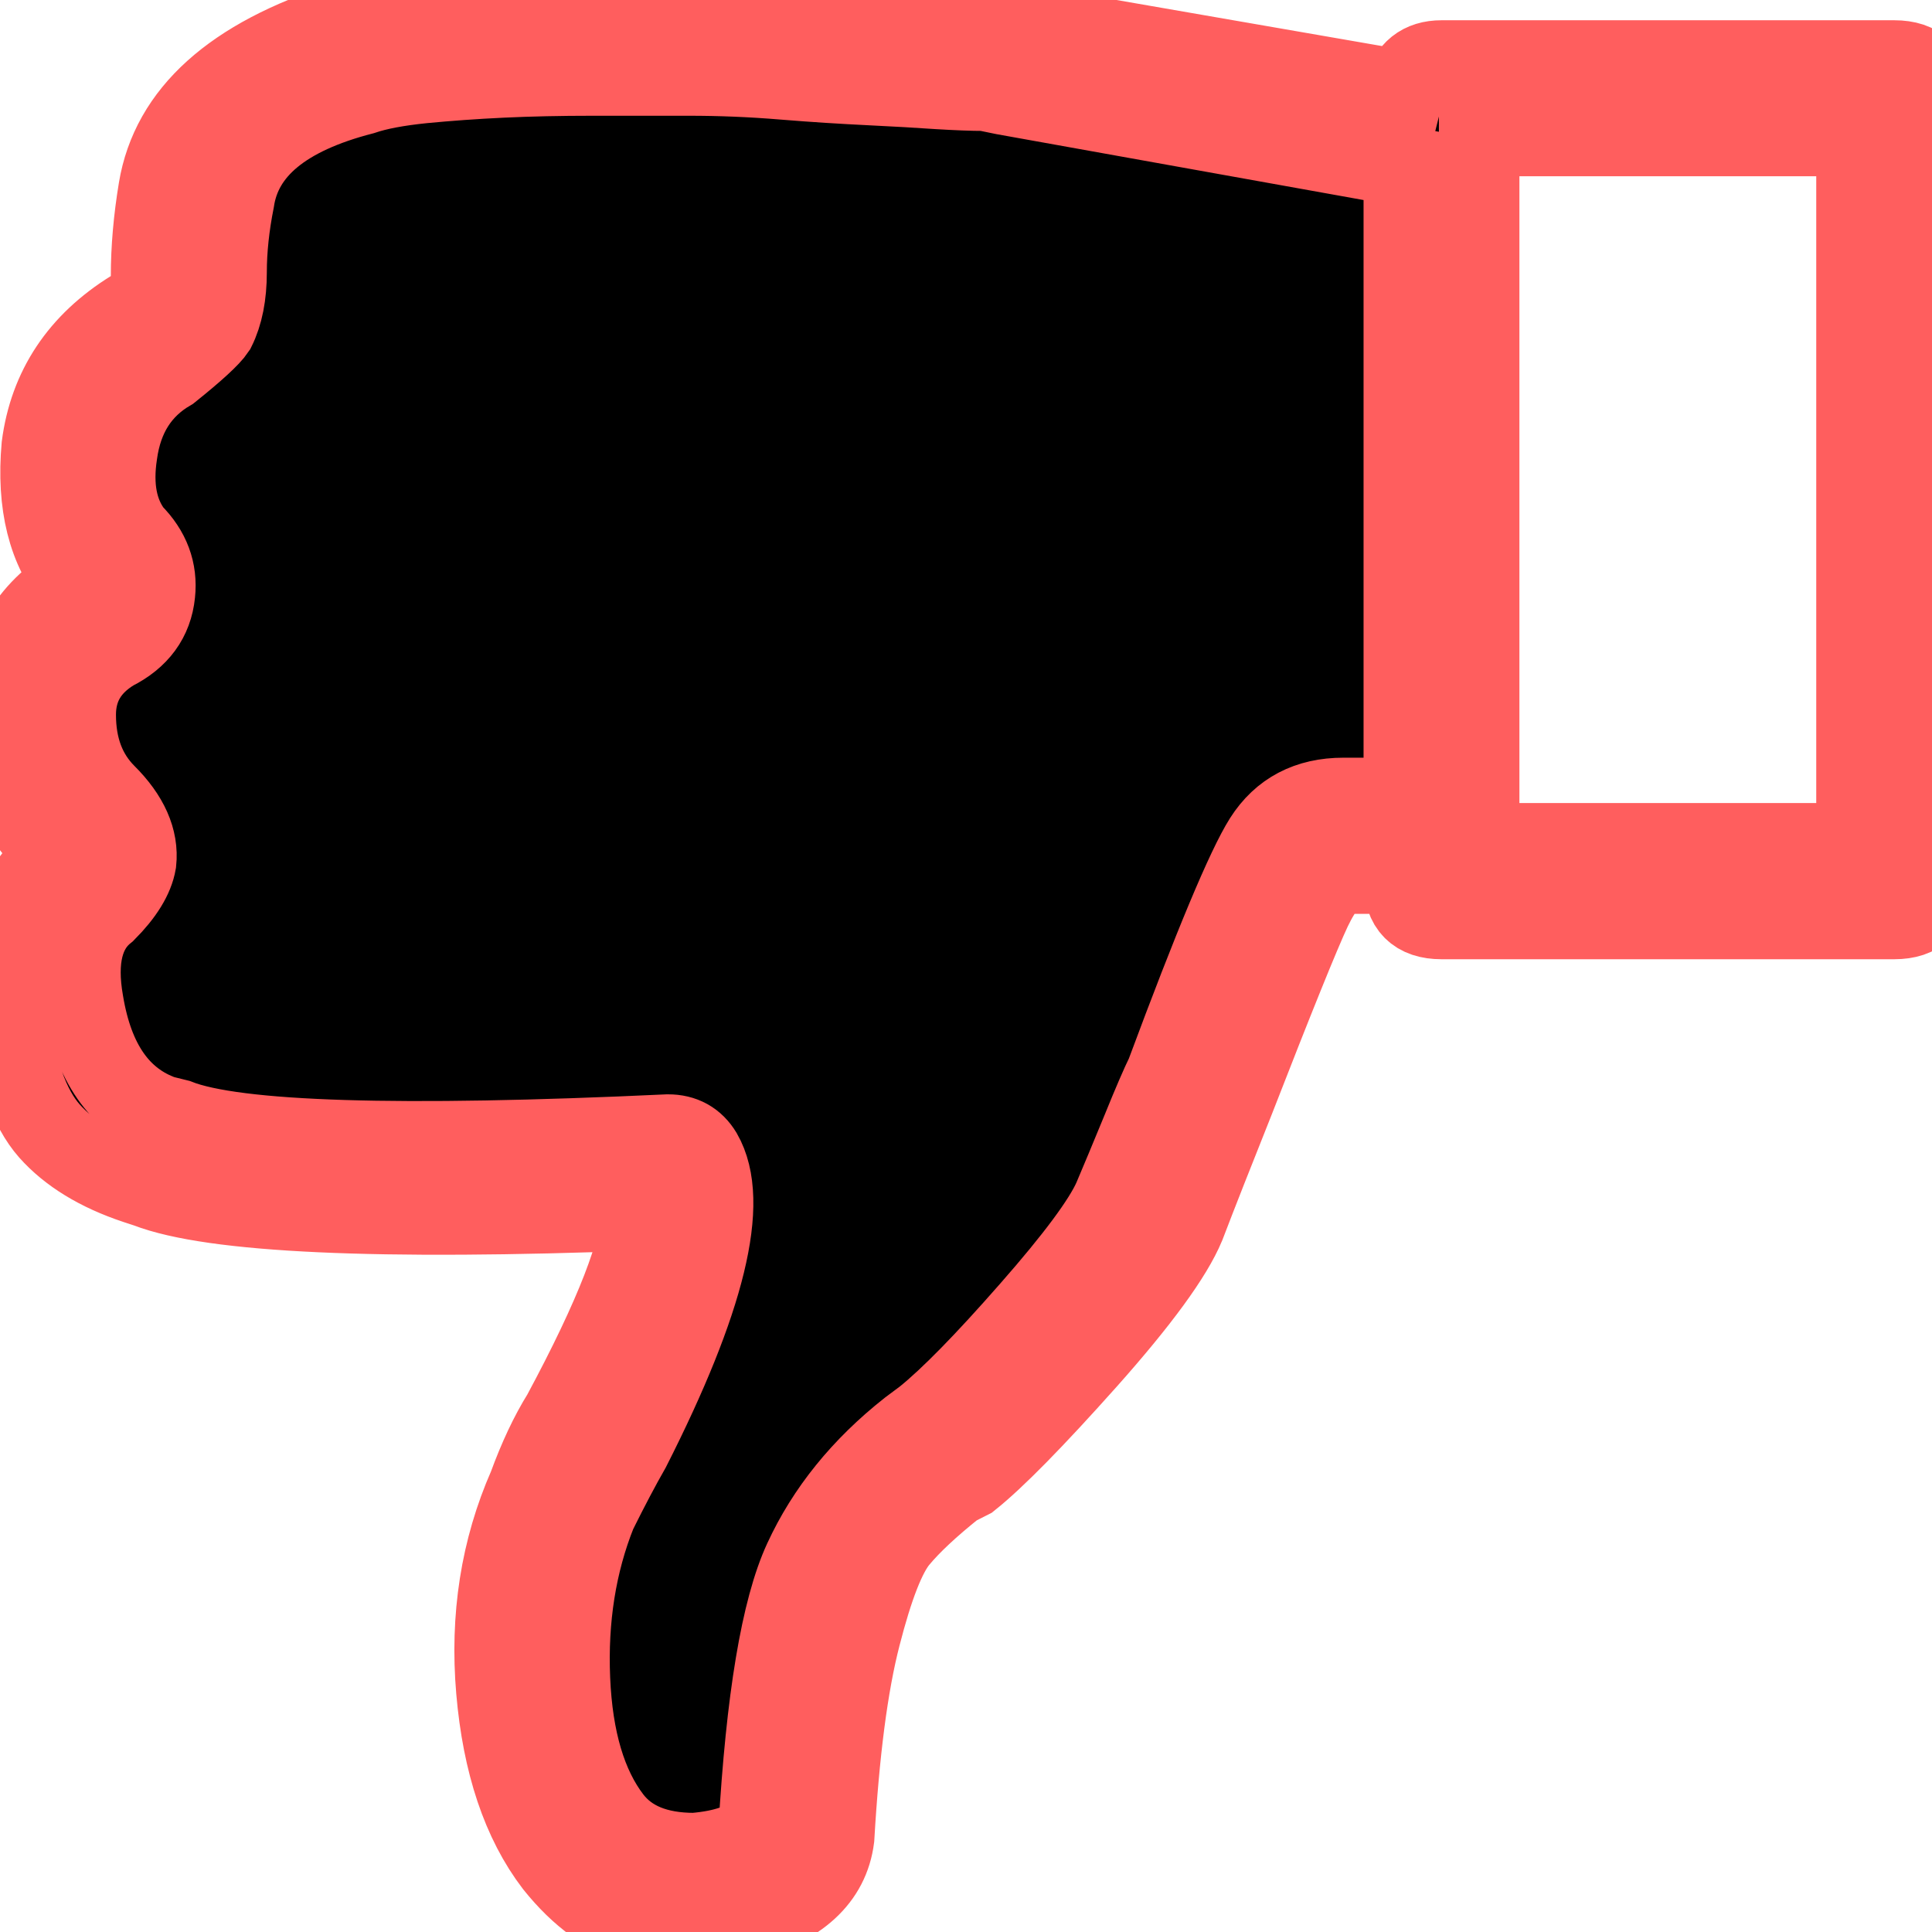 <?xml version="1.0" encoding="UTF-8" standalone="no"?>
<svg width="72px" height="72px" viewBox="0 0 72 72" version="1.1" xmlns="http://www.w3.org/2000/svg" xmlns:xlink="http://www.w3.org/1999/xlink">
    <!-- Generator: Sketch 39.1 (31720) - http://www.bohemiancoding.com/sketch -->
    <title>Jarokelo_icons_dislike</title>
    <desc>Created with Sketch.</desc>
    <defs></defs>
    <g id="Icons" stroke="#ff5e5e" stroke-width="3" stroke-opacity="1">
        <g id="Jarokelo_icons_dislike">
            <path d="M67.774,47.759 C68.71,47.194 69.178,46.394 69.178,45.366 C69.178,44.139 68.806,43.153 68.056,42.401 C67.21,41.559 66.838,40.711 66.928,39.869 C67.024,39.304 67.402,38.691 68.056,38.035 C68.896,37.374 69.178,36.249 68.896,34.649 C68.524,32.394 67.54,30.987 65.944,30.422 L65.386,30.284 C63.226,29.436 57.137,29.249 47.106,29.718 C46.542,29.718 46.122,29.484 45.84,29.015 C44.809,27.229 45.697,23.566 48.51,18.022 C48.888,17.36 49.308,16.567 49.776,15.622 C50.526,13.746 50.856,11.677 50.76,9.422 C50.664,7.167 50.148,5.429 49.212,4.209 C48.558,3.361 47.526,2.94 46.122,2.94 C44.995,3.036 44.197,3.313 43.729,3.788 C43.447,8.671 42.889,12.032 42.043,13.86 C41.197,15.695 39.889,17.318 38.107,18.725 L37.543,19.146 C36.608,19.898 35.294,21.239 33.608,23.163 C31.916,25.088 30.89,26.477 30.512,27.325 C30.23,27.98 29.882,28.828 29.456,29.857 C29.037,30.891 28.731,31.595 28.545,31.973 C26.763,36.766 25.545,39.677 24.891,40.711 C24.231,41.746 23.247,42.263 21.933,42.263 L19.684,42.263 L19.684,65.8 L34.592,68.476 L35.294,68.62 C35.762,68.62 36.35,68.644 37.052,68.686 C37.753,68.735 38.599,68.783 39.583,68.831 C40.567,68.879 41.647,68.945 42.817,69.041 C43.987,69.138 45.157,69.186 46.332,69.186 L49.914,69.186 C51.138,69.186 52.26,69.162 53.292,69.113 C54.323,69.065 55.307,68.993 56.243,68.903 C57.179,68.807 57.929,68.668 58.493,68.476 C61.403,67.724 62.992,66.413 63.274,64.531 C63.46,63.593 63.556,62.697 63.556,61.855 C63.556,61.007 63.694,60.304 63.976,59.738 C64.162,59.456 64.726,58.938 65.662,58.187 C66.79,57.531 67.444,56.497 67.636,55.09 C67.822,53.869 67.636,52.883 67.072,52.131 C66.412,51.47 66.136,50.718 66.226,49.876 C66.322,48.932 66.838,48.228 67.774,47.759 L67.774,47.759 Z M67.774,47.759 C68.71,47.194 69.178,46.394 69.178,45.366 C69.178,44.139 68.806,43.153 68.056,42.401 C67.21,41.559 66.838,40.711 66.928,39.869 C67.024,39.304 67.402,38.691 68.056,38.035 C68.896,37.374 69.178,36.249 68.896,34.649 C68.524,32.394 67.54,30.987 65.944,30.422 L65.386,30.284 C63.226,29.436 57.137,29.249 47.106,29.718 C46.542,29.718 46.122,29.484 45.84,29.015 C44.809,27.229 45.697,23.566 48.51,18.022 C48.888,17.36 49.308,16.567 49.776,15.622 C50.526,13.746 50.856,11.677 50.76,9.422 C50.664,7.167 50.148,5.429 49.212,4.209 C48.558,3.361 47.526,2.94 46.122,2.94 C44.995,3.036 44.197,3.313 43.729,3.788 C43.447,8.671 42.889,12.032 42.043,13.86 C41.197,15.695 39.889,17.318 38.107,18.725 L37.543,19.146 C36.608,19.898 35.294,21.239 33.608,23.163 C31.916,25.088 30.89,26.477 30.512,27.325 C30.23,27.98 29.882,28.828 29.456,29.857 C29.037,30.891 28.731,31.595 28.545,31.973 C26.763,36.766 25.545,39.677 24.891,40.711 C24.231,41.746 23.247,42.263 21.933,42.263 L19.684,42.263 L19.684,65.8 L34.592,68.476 L35.294,68.62 C35.762,68.62 36.35,68.644 37.052,68.686 C37.753,68.735 38.599,68.783 39.583,68.831 C40.567,68.879 41.647,68.945 42.817,69.041 C43.987,69.138 45.157,69.186 46.332,69.186 L49.914,69.186 C51.138,69.186 52.26,69.162 53.292,69.113 C54.323,69.065 55.307,68.993 56.243,68.903 C57.179,68.807 57.929,68.668 58.493,68.476 C61.403,67.724 62.992,66.413 63.274,64.531 C63.46,63.593 63.556,62.697 63.556,61.855 C63.556,61.007 63.694,60.304 63.976,59.738 C64.162,59.456 64.726,58.938 65.662,58.187 C66.79,57.531 67.444,56.497 67.636,55.09 C67.822,53.869 67.636,52.883 67.072,52.131 C66.412,51.47 66.136,50.718 66.226,49.876 C66.322,48.932 66.838,48.228 67.774,47.759 L67.774,47.759 Z M2.814,66.931 L16.876,66.931 L16.876,40.573 L2.814,40.573 L2.814,66.931 Z M69.178,50.297 C70.21,51.518 70.636,53.207 70.444,55.372 C70.162,57.531 69.04,59.221 67.072,60.442 C66.886,60.538 66.652,60.724 66.37,61.007 L66.37,61.711 C66.37,62.745 66.274,63.827 66.088,64.952 C65.62,67.772 63.322,69.841 59.195,71.158 C57.041,71.717 53.898,72 49.776,72 C47.622,72 45.325,71.934 42.889,71.79 C40.447,71.651 38.431,71.531 36.842,71.441 L34.31,71.158 L19.684,68.62 C19.498,69.372 19.03,69.745 18.28,69.745 L1.404,69.745 C0.468,69.745 7.10542736e-15,69.276 7.10542736e-15,68.338 L7.10542736e-15,39.16 C7.10542736e-15,38.222 0.468,37.752 1.404,37.752 L18.28,37.752 C19.216,37.752 19.684,38.222 19.684,39.16 L19.684,39.442 L21.933,39.442 C22.311,39.442 22.707,38.997 23.133,38.107 C23.553,37.211 24.513,34.842 26.013,30.987 C26.763,29.105 27.375,27.559 27.843,26.333 C28.311,25.208 29.528,23.542 31.496,21.329 C33.464,19.122 34.916,17.643 35.858,16.891 L36.416,16.609 C37.358,15.857 38.059,15.201 38.527,14.636 C38.995,14.071 39.463,12.874 39.931,11.046 C40.405,9.212 40.729,6.698 40.915,3.505 C41.107,2.002 42.229,0.967 44.293,0.402 C47.106,-0.536 49.446,0.167 51.324,2.519 C52.542,4.112 53.268,6.277 53.502,9.001 C53.736,11.726 53.34,14.263 52.308,16.609 C51.93,17.643 51.51,18.539 51.042,19.291 C49.074,22.953 48.09,25.491 48.09,26.898 C57.929,26.525 64.072,26.808 66.508,27.746 L66.928,27.884 C68.338,28.353 69.412,29.015 70.162,29.857 C70.911,30.705 71.427,32.16 71.709,34.228 C72.177,36.766 71.571,38.739 69.886,40.146 L69.742,40.146 L69.886,40.29 C71.385,41.511 72.087,43.201 71.991,45.366 C71.895,47.621 70.959,49.263 69.178,50.297 L69.178,50.297 Z" id="Fill-1" transform="translate(36, 36) rotate(-180) translate(-36, -36) "></path>
        </g>
    </g>
</svg>
